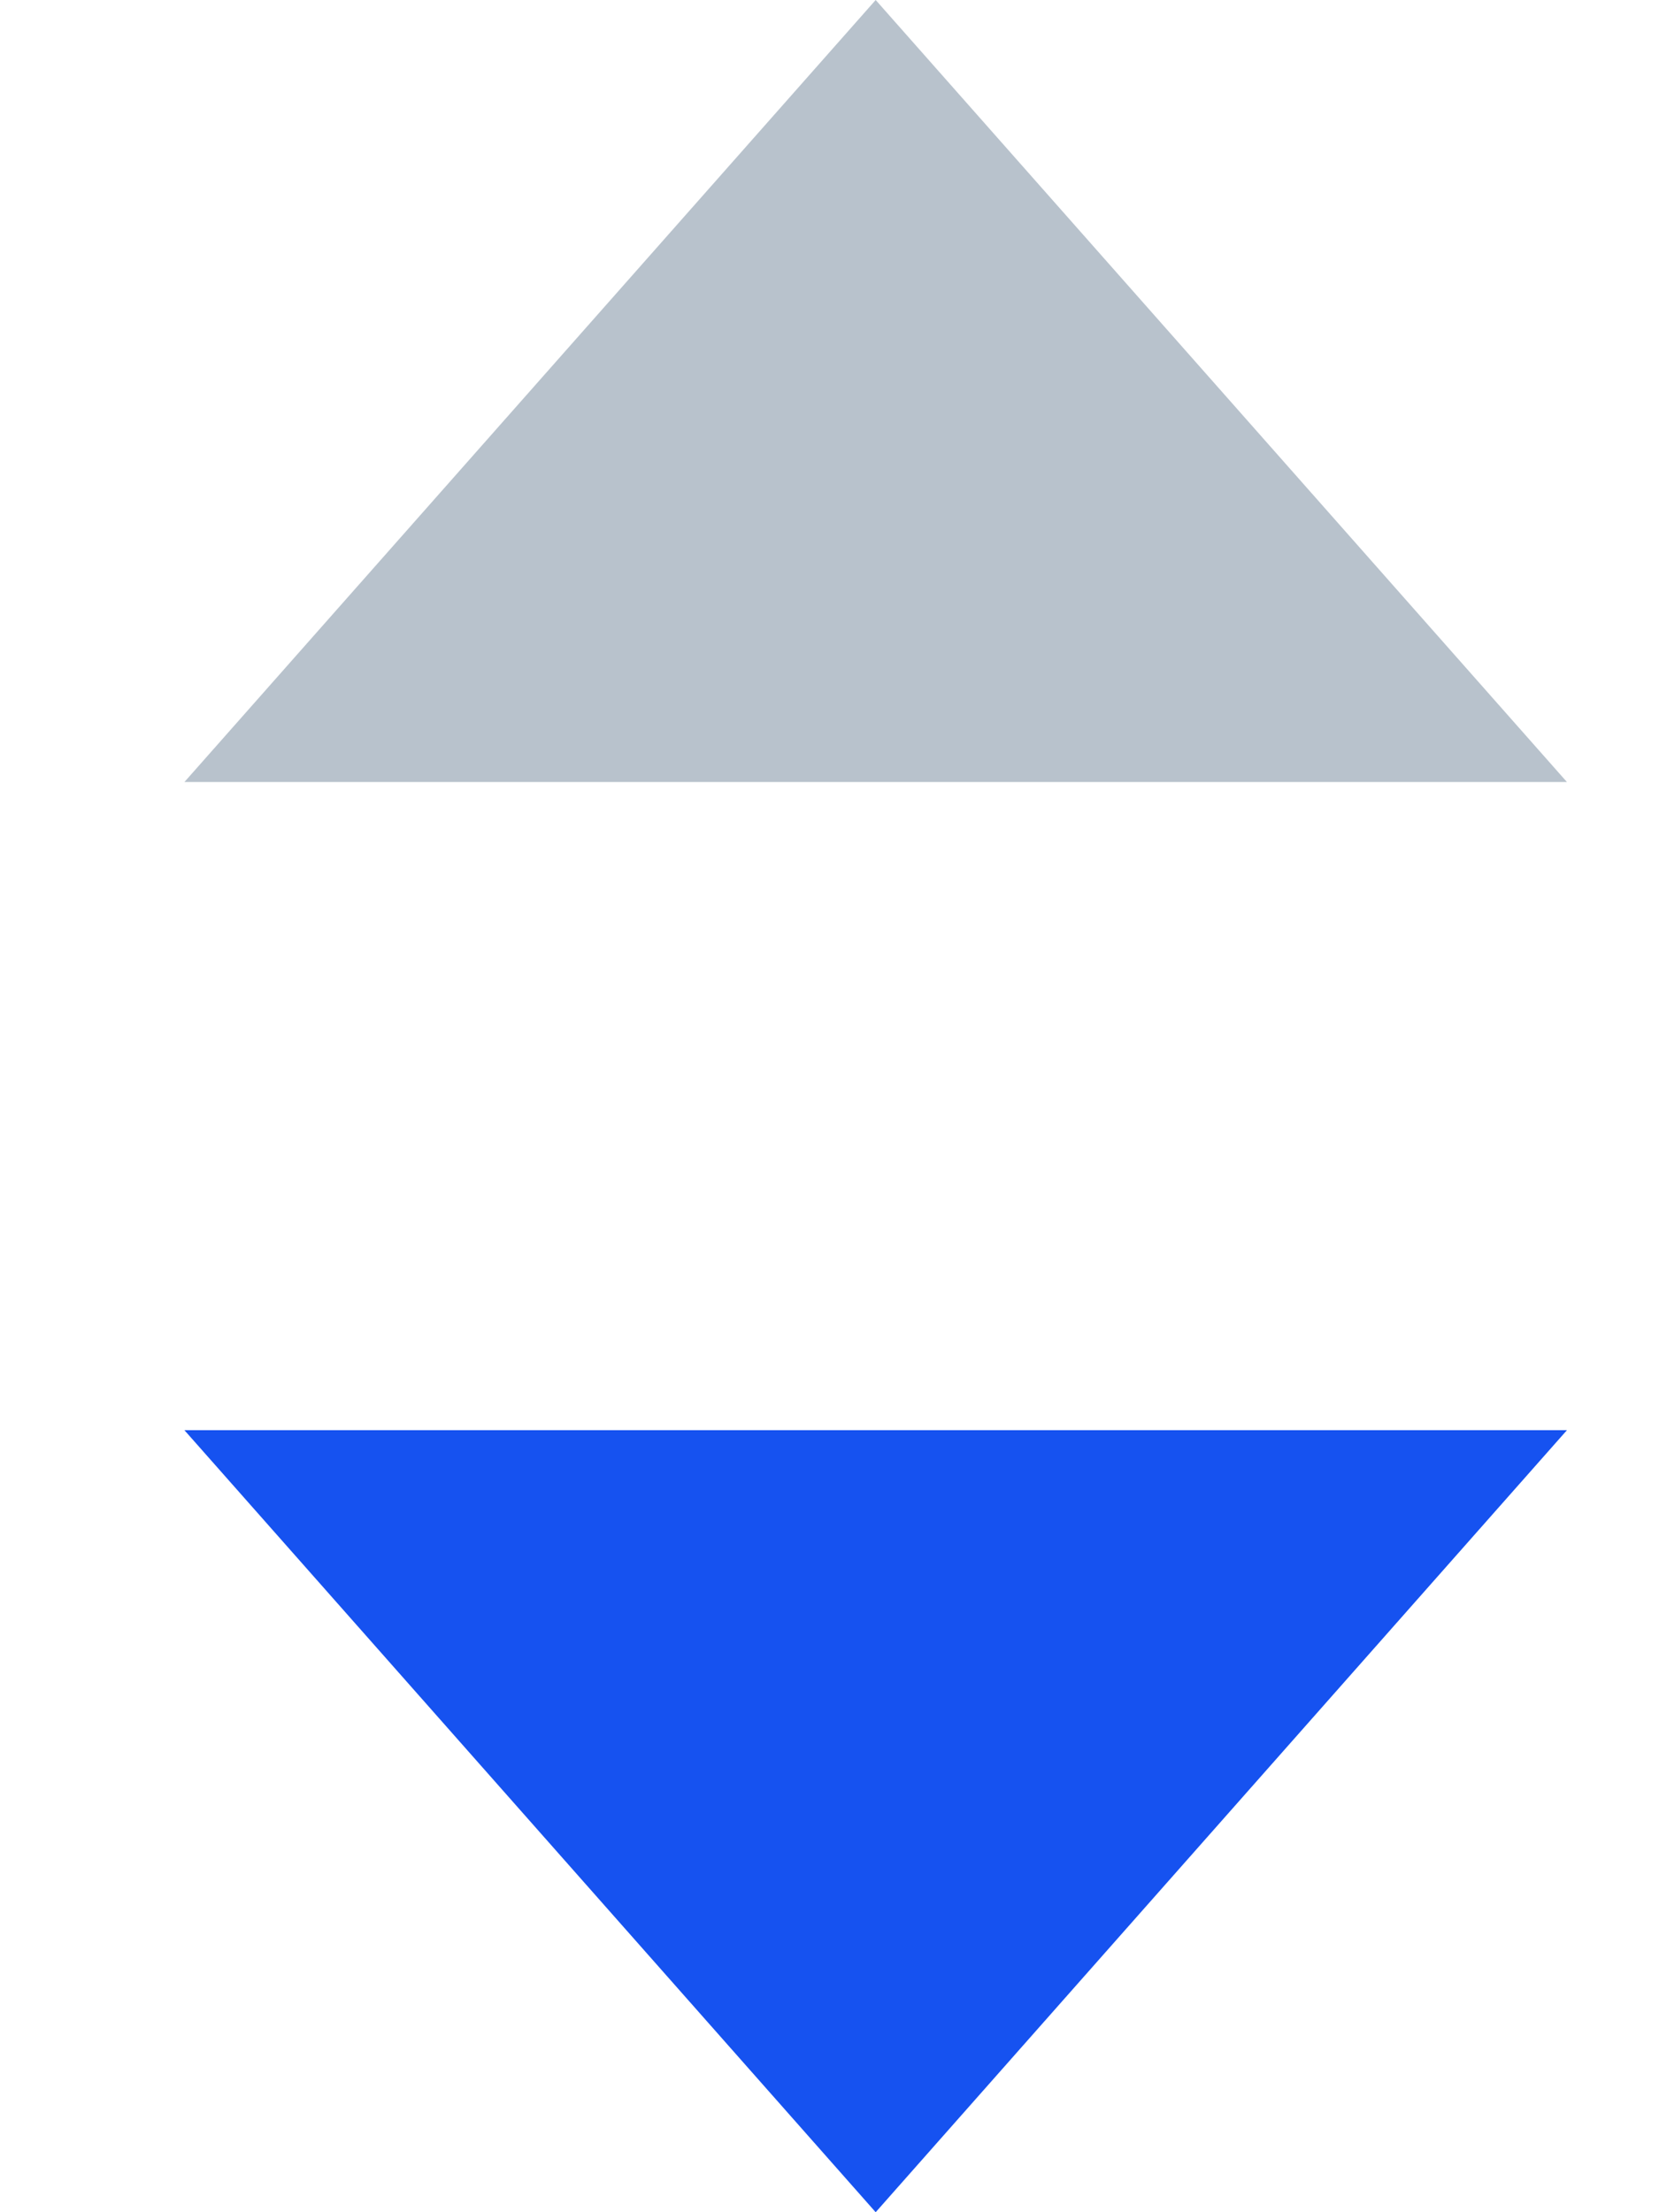 <svg width="6" height="8" viewBox="0 0 6 8" fill="none" xmlns="http://www.w3.org/2000/svg">
<path d="M3.167 0L5.667 2.828H0.667L3.167 0Z" fill="#B8C2CC"/>
<path d="M3.167 8L0.667 5.172H5.667L3.167 8Z" fill="#1652F0"/>
</svg>

